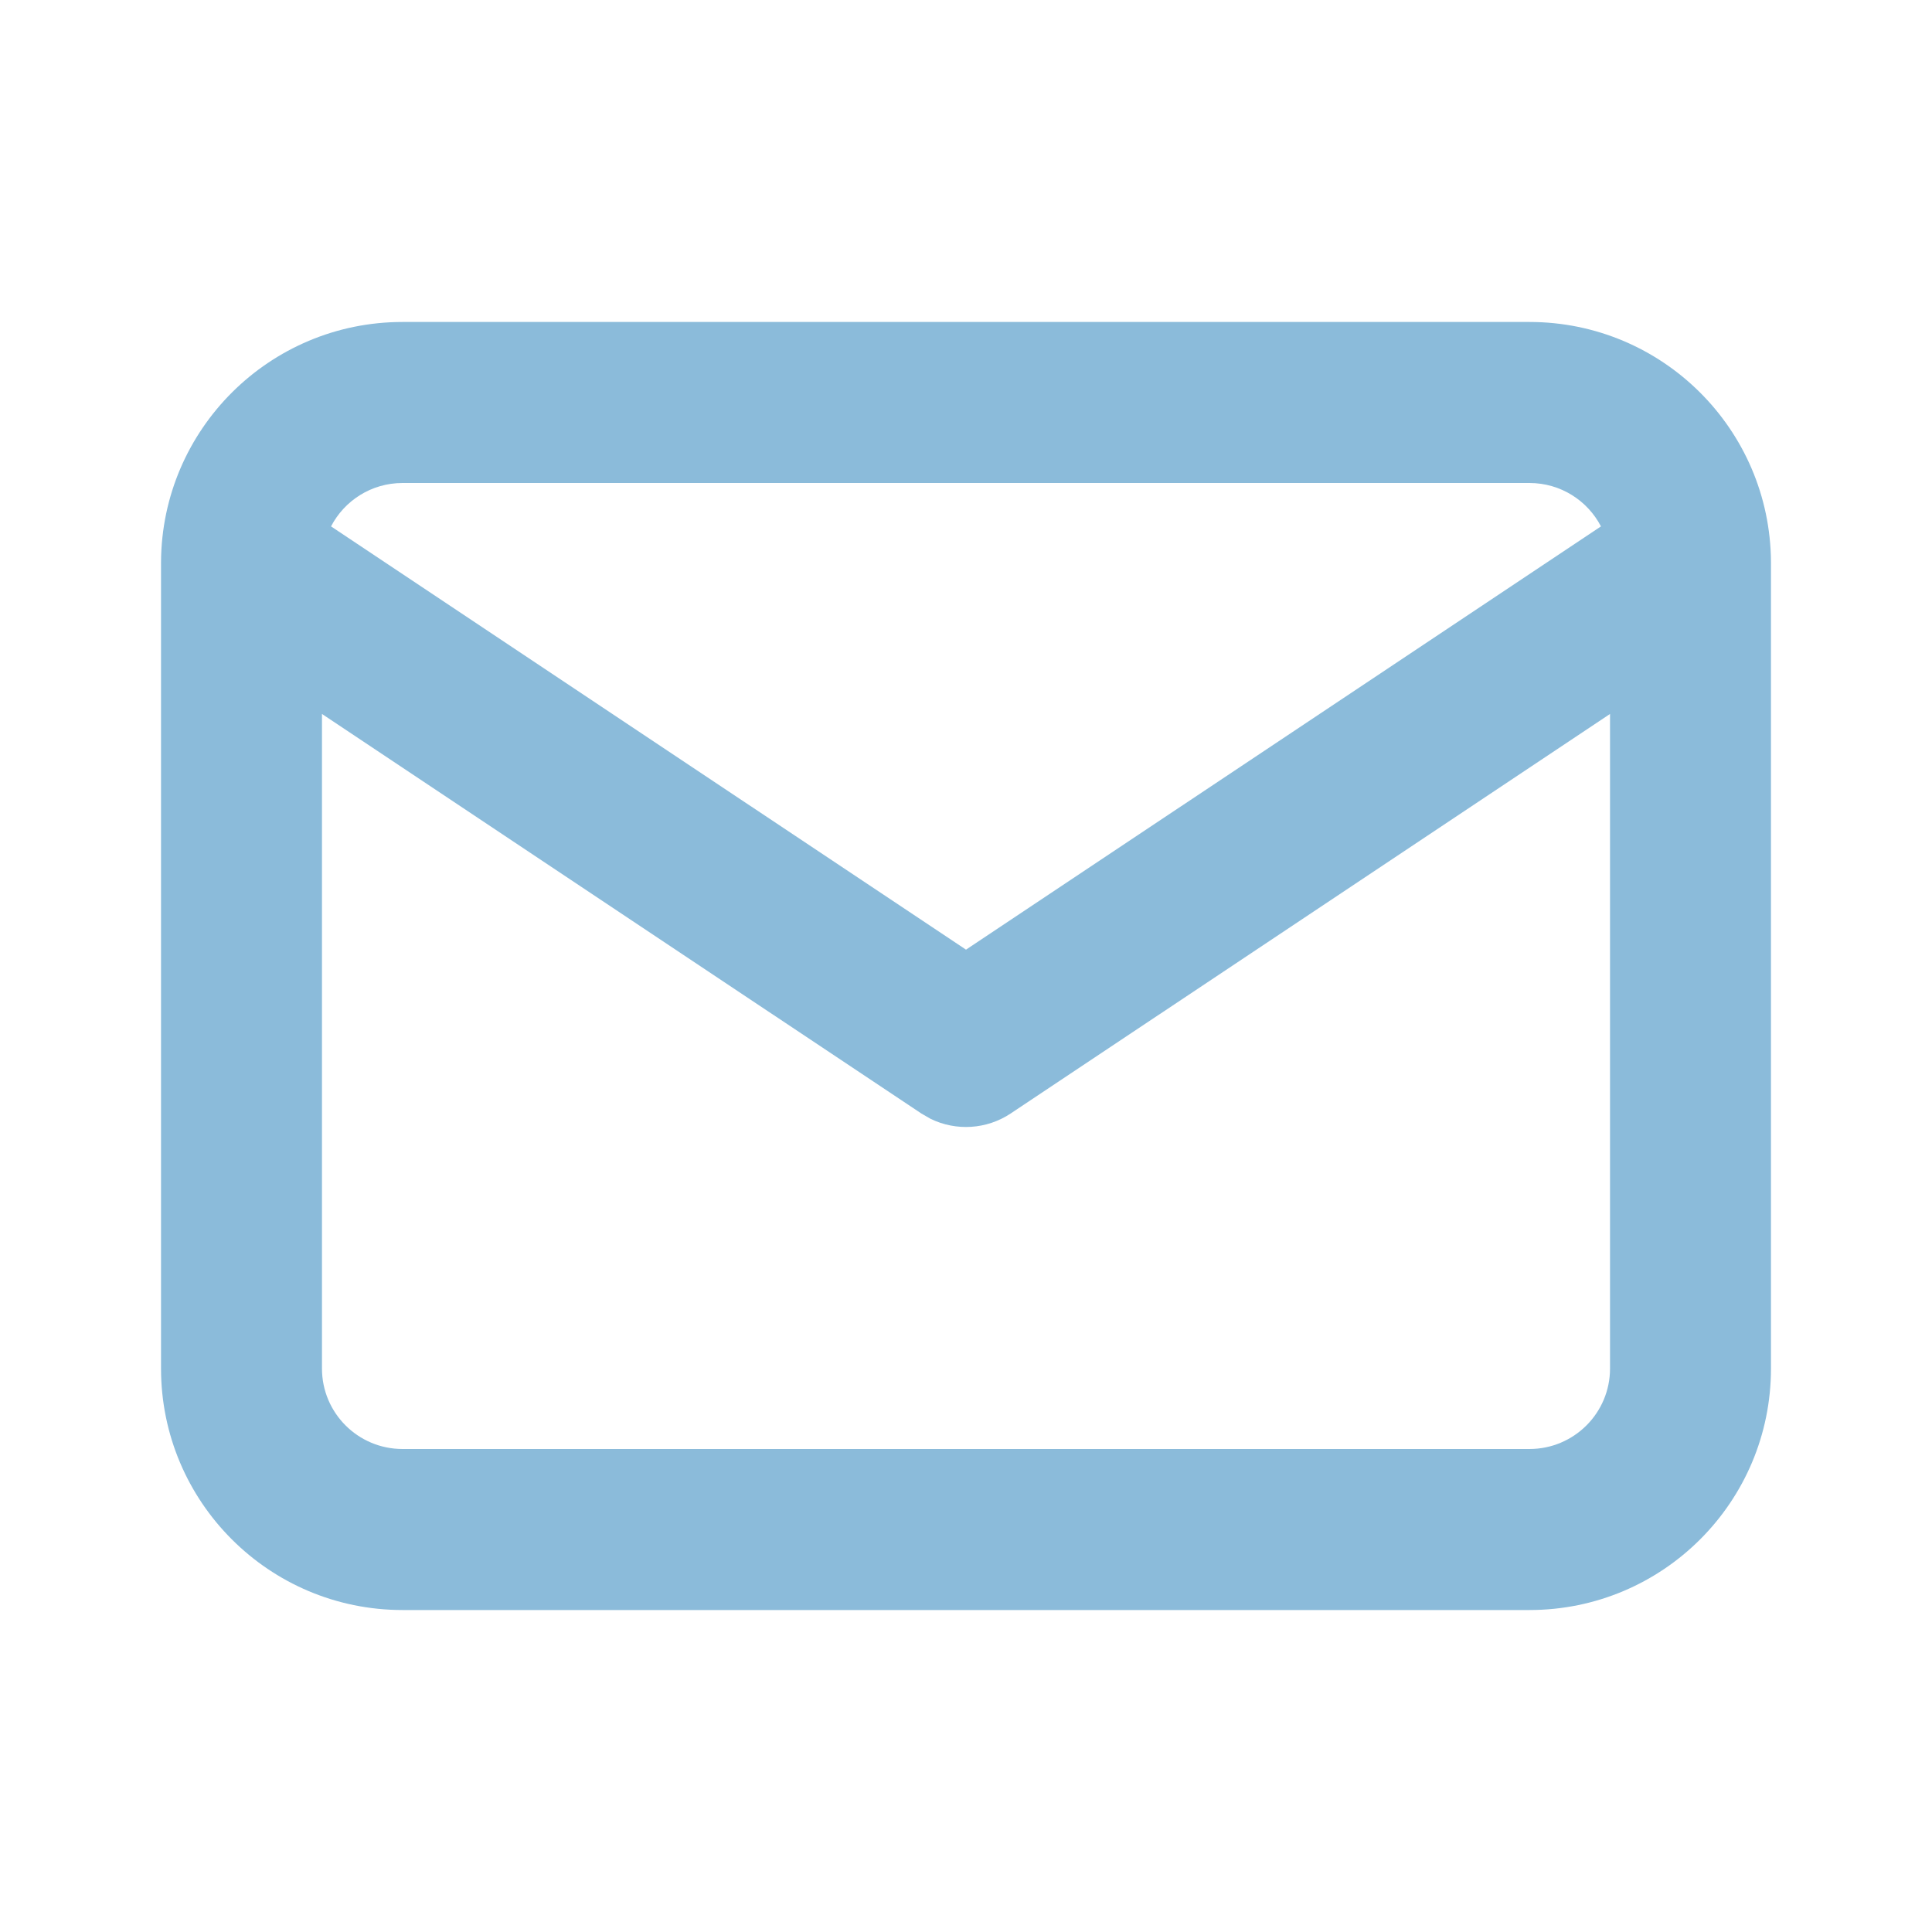 <svg width="26" height="26" viewBox="0 0 26 26" fill="none" xmlns="http://www.w3.org/2000/svg">
<path fill-rule="evenodd" clip-rule="evenodd" d="M20.583 4.333H5.417C3.628 4.333 2.177 5.778 2.167 7.563C2.167 7.575 2.167 7.586 2.167 7.598V18.417C2.167 20.212 3.622 21.667 5.417 21.667H20.583C22.378 21.667 23.833 20.212 23.833 18.417V7.599C23.834 7.586 23.834 7.574 23.833 7.562C23.822 5.777 22.371 4.333 20.583 4.333ZM21.545 7.084C21.365 6.737 21.002 6.5 20.583 6.5H5.417C4.998 6.5 4.635 6.737 4.455 7.084L13 12.78L21.545 7.084ZM4.333 9.608V18.417C4.333 19.015 4.818 19.5 5.417 19.5H20.583C21.182 19.5 21.667 19.015 21.667 18.417V9.608L13.601 14.985C13.277 15.2 12.867 15.224 12.524 15.057L12.399 14.985L4.333 9.608Z" fill="#8BBBDA"/>
</svg>
